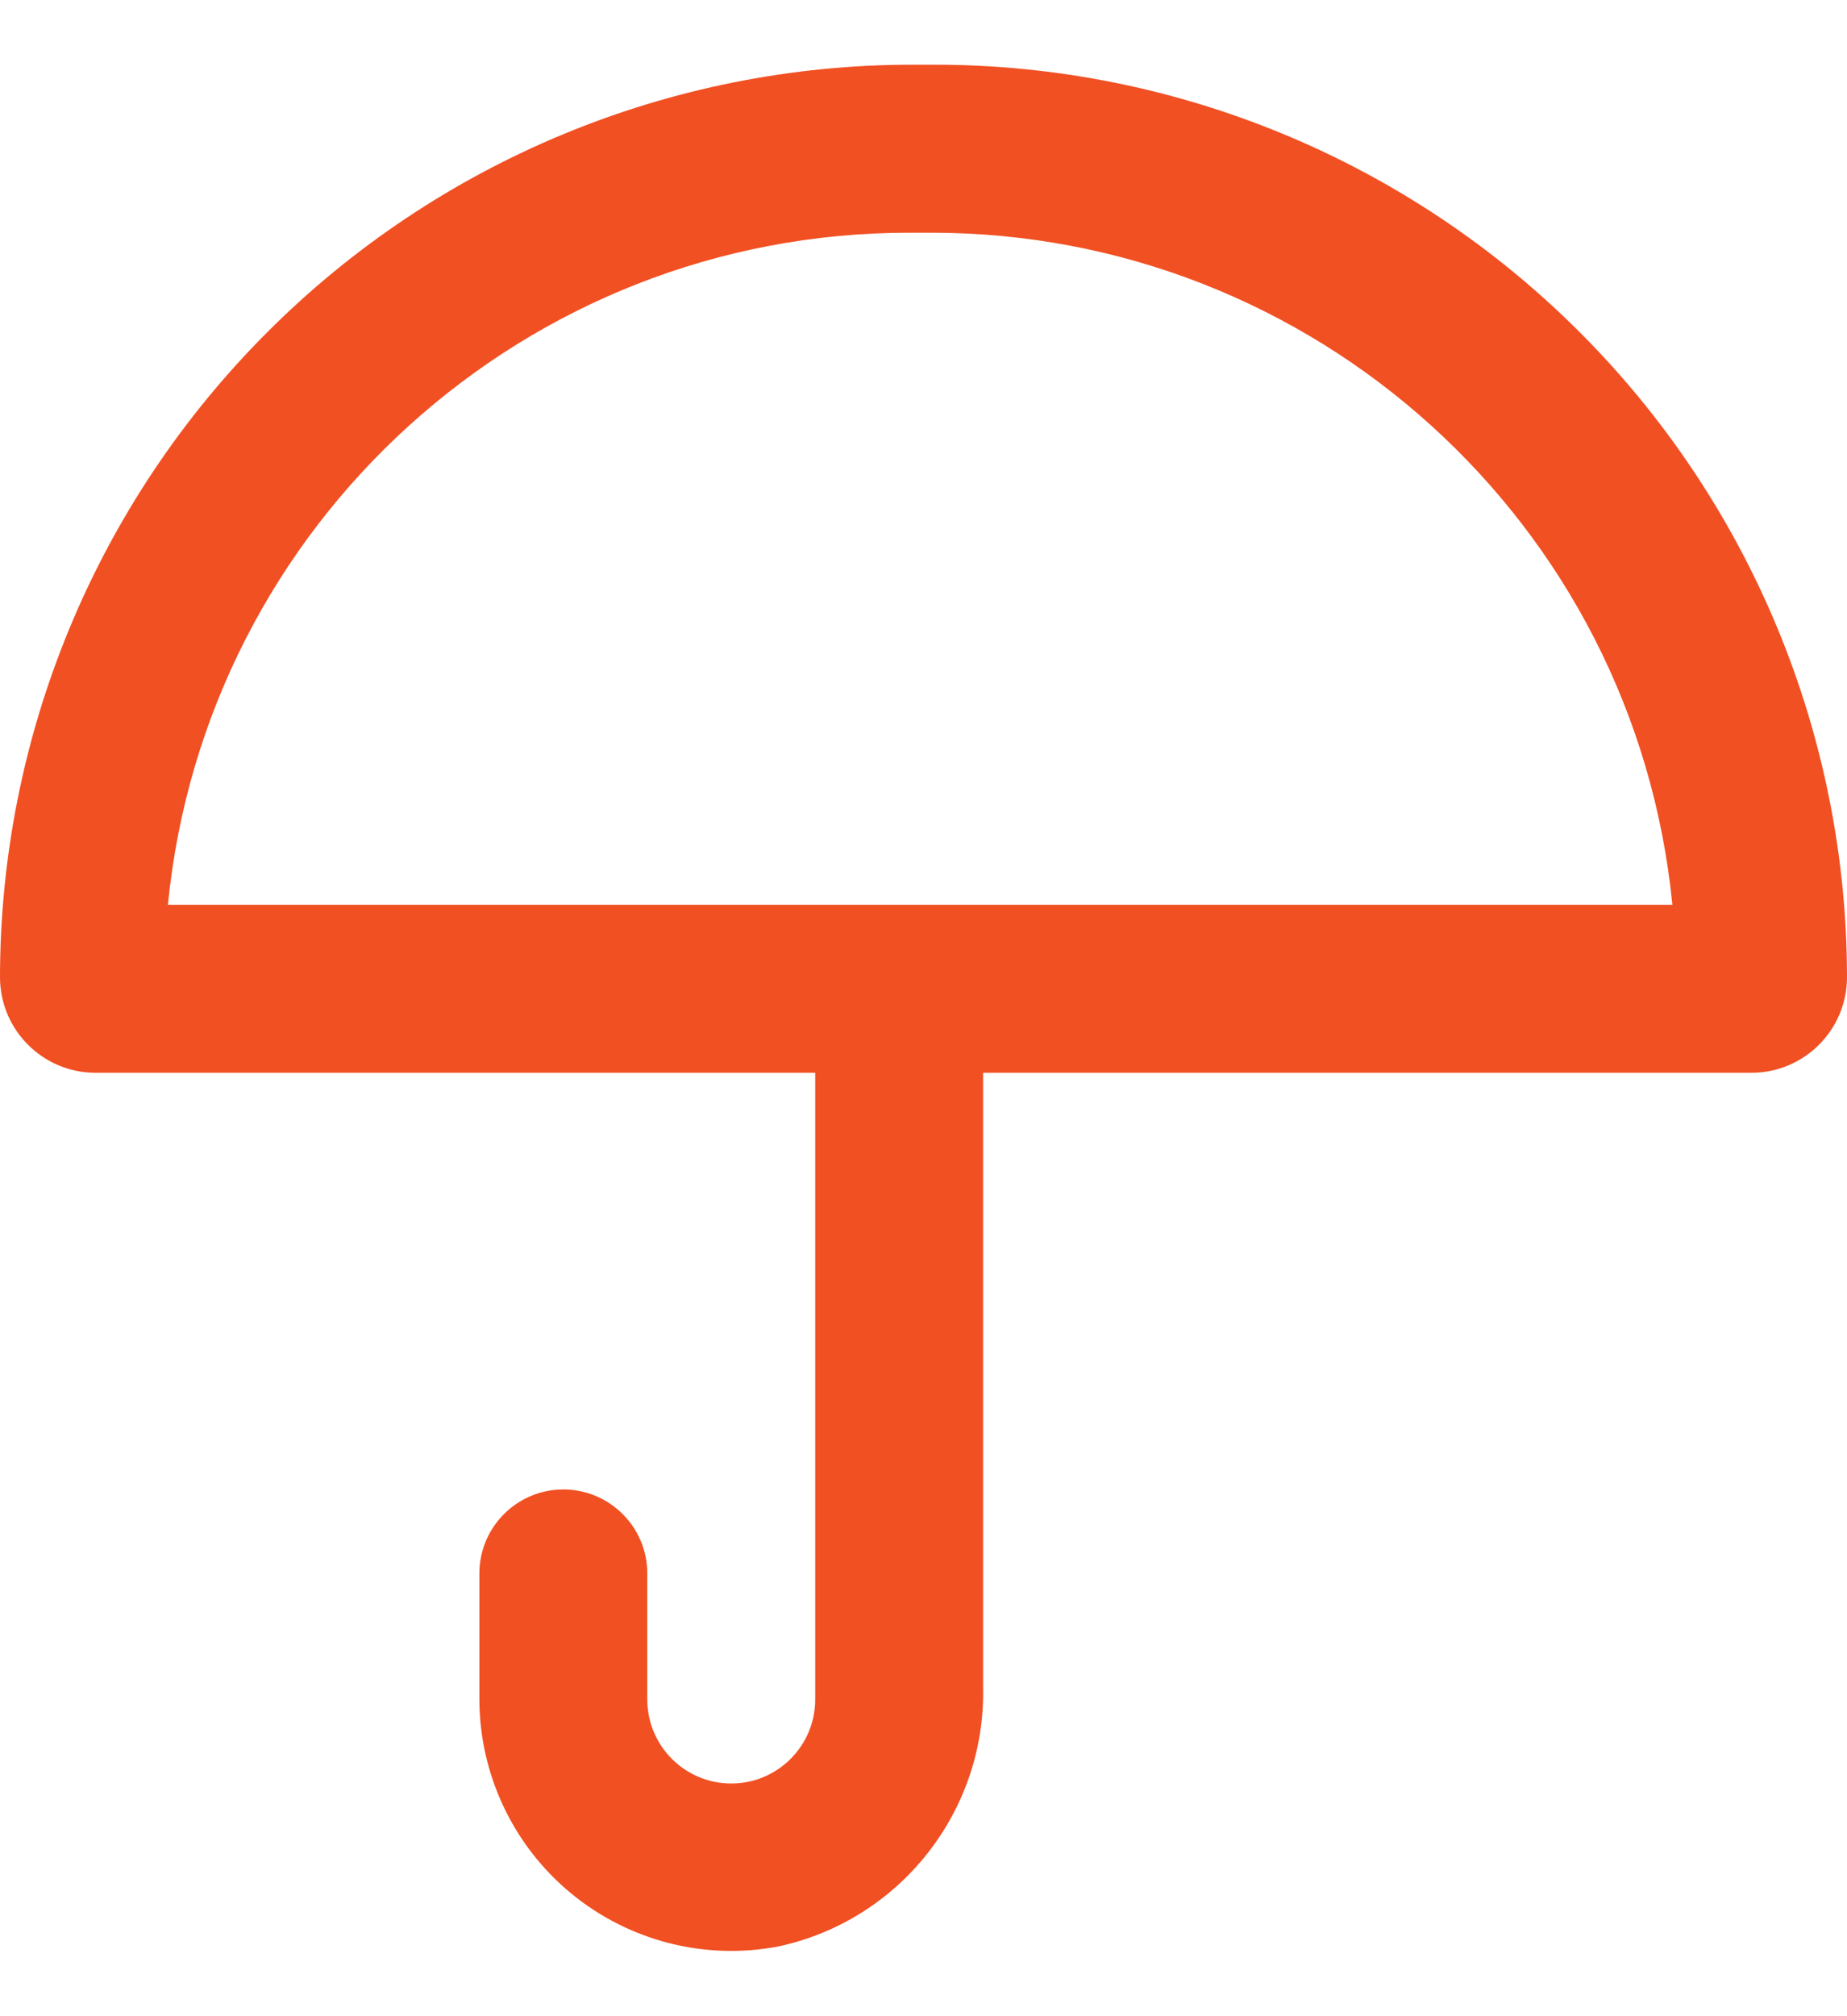 <svg width="22" height="24" viewBox="0 0 22 24" fill="none" xmlns="http://www.w3.org/2000/svg">
<path fill-rule="evenodd" clip-rule="evenodd" d="M11.13 0.77H10.87C7.987 0.77 5.222 1.915 3.184 3.954C1.145 5.992 0 8.757 0 11.64C0.005 12.262 0.508 12.765 1.13 12.77H9.71V20.23C9.71 20.782 9.262 21.23 8.71 21.23C8.158 21.23 7.71 20.782 7.71 20.23V18.73C7.71 18.178 7.262 17.73 6.71 17.73C6.158 17.73 5.71 18.178 5.71 18.73V20.23C5.712 21.122 6.112 21.968 6.8 22.536C7.488 23.104 8.393 23.337 9.27 23.17C10.719 22.859 11.743 21.562 11.71 20.08V12.77H20.87C21.492 12.765 21.995 12.262 22 11.64C22 8.757 20.855 5.992 18.816 3.954C16.778 1.915 14.013 0.77 11.13 0.77ZM2 10.77C2.448 6.229 6.267 2.769 10.83 2.77H11.09C15.653 2.769 19.473 6.229 19.92 10.77H2Z" fill="#F15023"/>
</svg>
